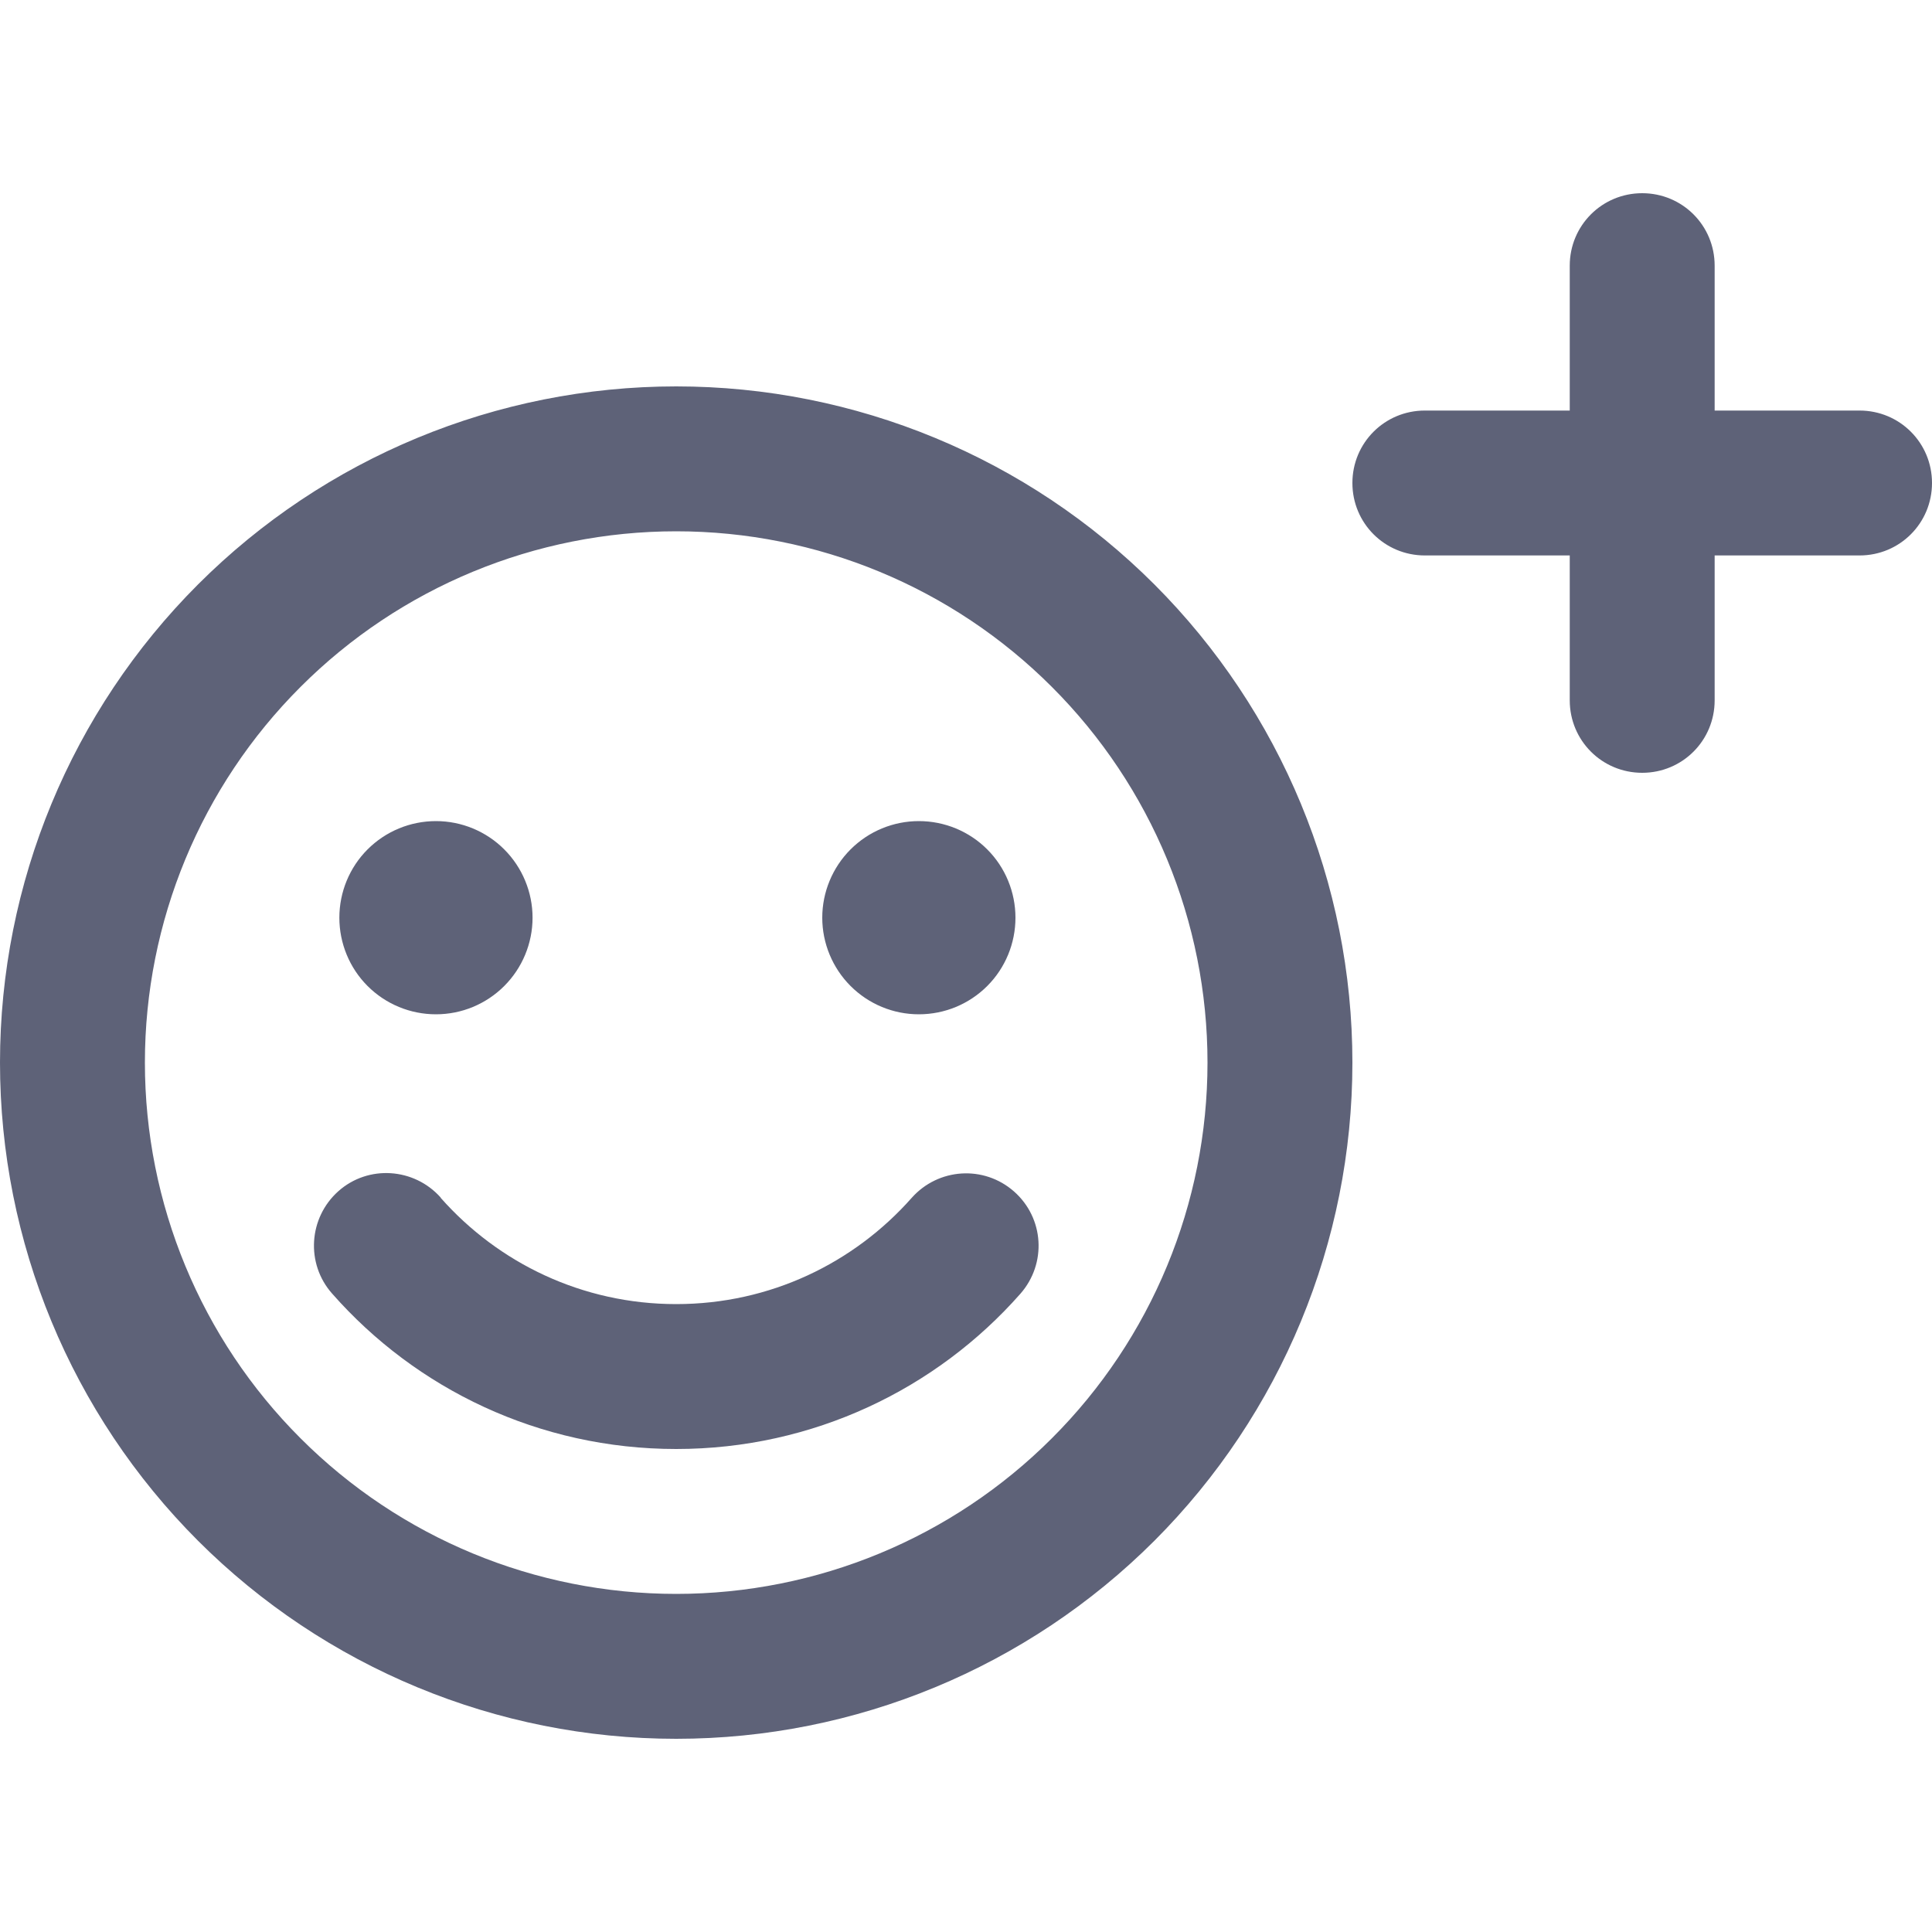 <svg width="20" height="20" viewBox="0 0 20 20" fill="none" xmlns="http://www.w3.org/2000/svg">
<path d="M17 2C17.416 2 17.75 2.334 17.75 2.75V4.25H19.25C19.666 4.25 20 4.584 20 5C20 5.416 19.666 5.75 19.25 5.75H17.75V7.25C17.75 7.666 17.416 8 17 8C16.584 8 16.25 7.666 16.25 7.25V5.75H14.75C14.334 5.75 14 5.416 14 5C14 4.584 14.334 4.25 14.75 4.25H16.25V2.75C16.25 2.334 16.584 2 17 2ZM12.5 11C12.5 9.541 11.921 8.142 10.889 7.111C9.858 6.079 8.459 5.5 7 5.5C5.541 5.5 4.142 6.079 3.111 7.111C2.079 8.142 1.5 9.541 1.5 11C1.5 12.459 2.079 13.858 3.111 14.889C4.142 15.921 5.541 16.5 7 16.5C8.459 16.5 9.858 15.921 10.889 14.889C11.921 13.858 12.5 12.459 12.5 11ZM0 11C0 9.143 0.737 7.363 2.05 6.05C3.363 4.737 5.143 4 7 4C8.857 4 10.637 4.737 11.95 6.05C13.262 7.363 14 9.143 14 11C14 12.857 13.262 14.637 11.95 15.95C10.637 17.262 8.857 18 7 18C5.143 18 3.363 17.262 2.05 15.95C0.737 14.637 0 12.857 0 11ZM4.513 8.5C4.778 8.5 5.032 8.605 5.22 8.793C5.407 8.98 5.513 9.235 5.513 9.5C5.513 9.765 5.407 10.02 5.22 10.207C5.032 10.395 4.778 10.5 4.513 10.5C4.247 10.5 3.993 10.395 3.805 10.207C3.618 10.02 3.513 9.765 3.513 9.5C3.513 9.235 3.618 8.98 3.805 8.793C3.993 8.605 4.247 8.5 4.513 8.5ZM8.512 9.5C8.512 9.235 8.618 8.98 8.805 8.793C8.993 8.605 9.247 8.5 9.512 8.5C9.778 8.5 10.032 8.605 10.22 8.793C10.407 8.98 10.512 9.235 10.512 9.5C10.512 9.765 10.407 10.02 10.22 10.207C10.032 10.395 9.778 10.5 9.512 10.5C9.247 10.5 8.993 10.395 8.805 10.207C8.618 10.02 8.512 9.765 8.512 9.5ZM4.562 12.4C5.159 13.075 6.028 13.5 7 13.5C7.972 13.5 8.841 13.075 9.438 12.4C9.713 12.091 10.184 12.059 10.497 12.334C10.809 12.609 10.838 13.081 10.562 13.394C9.694 14.378 8.419 15 7 15C5.581 15 4.306 14.378 3.438 13.391C3.163 13.081 3.194 12.606 3.503 12.331C3.812 12.056 4.287 12.088 4.562 12.397V12.4Z" fill="#5E6278"/>
</svg>
